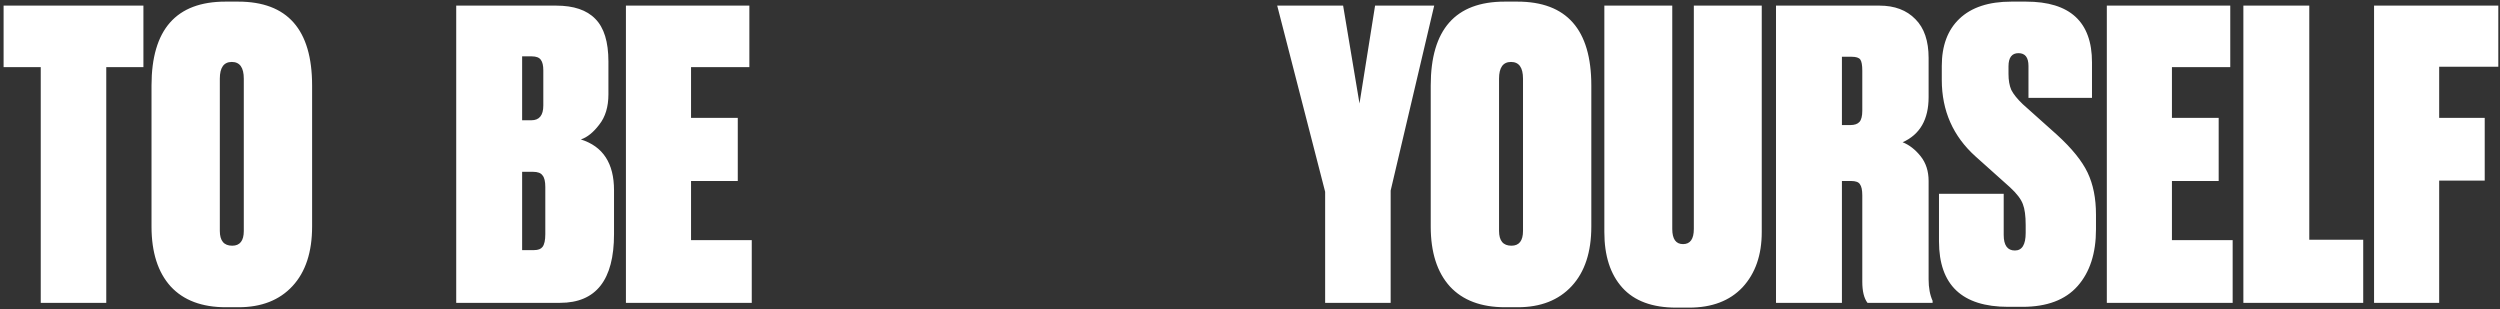 <svg width="388" height="48" viewBox="0 0 388 48" fill="none" xmlns="http://www.w3.org/2000/svg">
<rect x="0" y="0" width="388" height="48" fill="#333333" stroke="none"/>
<path d="M0.558 0.872H22.258V10.42H16.492V47H6.324V10.42H0.558V0.872ZM48.439 13.272V35.158C48.439 39.126 47.427 42.205 45.401 44.396C43.376 46.587 40.586 47.682 37.031 47.682H35.047C31.327 47.682 28.475 46.607 26.491 44.458C24.507 42.267 23.515 39.167 23.515 35.158V13.272C23.515 4.592 27.339 0.252 34.985 0.252H36.969C44.616 0.252 48.439 4.592 48.439 13.272ZM37.837 35.84V12.218C37.837 10.482 37.217 9.614 35.977 9.614C34.737 9.614 34.117 10.482 34.117 12.218V35.84C34.117 37.369 34.758 38.134 36.039 38.134C37.238 38.134 37.837 37.369 37.837 35.84ZM70.805 47V0.872H86.305C89.034 0.872 91.059 1.554 92.382 2.918C93.746 4.282 94.427 6.493 94.427 9.552V14.636C94.427 16.579 93.952 18.149 93.001 19.348C92.092 20.547 91.141 21.311 90.15 21.642C93.58 22.717 95.296 25.341 95.296 29.516V36.336C95.296 43.445 92.505 47 86.925 47H70.805ZM82.71 26.664H81.035V38.816H82.895C83.516 38.816 83.95 38.651 84.198 38.32C84.487 37.948 84.632 37.287 84.632 36.336V29.02C84.632 28.152 84.487 27.553 84.198 27.222C83.95 26.85 83.454 26.664 82.71 26.664ZM82.523 8.746H81.035V18.666H82.462C83.701 18.666 84.322 17.901 84.322 16.372V10.916C84.322 10.172 84.198 9.635 83.95 9.304C83.701 8.932 83.226 8.746 82.523 8.746ZM97.143 0.872H116.301V10.42H107.249V18.294H114.503V28.09H107.249V37.266H116.673V47H97.143V0.872ZM222.588 0.872L215.83 29.578V47H205.662V29.764L198.222 0.872H208.452L210.994 16.062L213.412 0.872H222.588ZM246.973 13.272V35.158C246.973 39.126 245.96 42.205 243.935 44.396C241.909 46.587 239.119 47.682 235.565 47.682H233.581C229.861 47.682 227.009 46.607 225.025 44.458C223.041 42.267 222.049 39.167 222.049 35.158V13.272C222.049 4.592 225.872 0.252 233.519 0.252H235.503C243.149 0.252 246.973 4.592 246.973 13.272ZM236.371 35.84V12.218C236.371 10.482 235.751 9.614 234.511 9.614C233.271 9.614 232.651 10.482 232.651 12.218V35.84C232.651 37.369 233.291 38.134 234.573 38.134C235.771 38.134 236.371 37.369 236.371 35.84ZM248.995 36.026V0.872H259.535V35.53C259.535 37.101 260.093 37.886 261.209 37.886C262.325 37.886 262.883 37.101 262.883 35.53V0.872H273.423V36.026C273.423 39.581 272.431 42.433 270.447 44.582C268.463 46.69 265.694 47.744 262.139 47.744H260.155C256.435 47.744 253.645 46.711 251.785 44.644C249.925 42.577 248.995 39.705 248.995 36.026ZM285.866 8.808V19.41H287.168C287.829 19.41 288.304 19.245 288.594 18.914C288.883 18.583 289.028 18.005 289.028 17.178V10.978C289.028 10.11 288.924 9.531 288.718 9.242C288.511 8.953 288.056 8.808 287.354 8.808H285.866ZM285.866 28.09V47H275.636V0.872H291.694C294.05 0.872 295.91 1.575 297.274 2.98C298.638 4.344 299.32 6.349 299.32 8.994V15.07C299.32 18.542 297.976 20.877 295.29 22.076C296.323 22.489 297.253 23.213 298.08 24.246C298.906 25.279 299.32 26.561 299.32 28.09V43.342C299.32 44.665 299.526 45.781 299.94 46.69V47H289.834C289.296 46.297 289.028 45.202 289.028 43.714V30.322C289.028 29.495 288.904 28.917 288.656 28.586C288.449 28.255 287.994 28.09 287.292 28.09H285.866ZM312.153 0.252H314.447C321.267 0.252 324.677 3.393 324.677 9.676V15.194H314.819V10.234C314.819 8.911 314.302 8.25 313.269 8.25C312.236 8.25 311.719 8.932 311.719 10.296V11.474C311.719 12.466 311.864 13.293 312.153 13.954C312.484 14.615 313.083 15.359 313.951 16.186L319.221 20.898C321.536 23.006 323.127 24.969 323.995 26.788C324.863 28.607 325.297 30.777 325.297 33.298V35.592C325.297 39.312 324.346 42.247 322.445 44.396C320.544 46.545 317.692 47.62 313.889 47.62H311.657C304.506 47.62 300.931 44.231 300.931 37.452V30.074H310.975V36.46C310.975 38.072 311.554 38.878 312.711 38.878C313.827 38.878 314.385 37.969 314.385 36.15V34.91C314.385 33.505 314.24 32.43 313.951 31.686C313.662 30.901 313 30.033 311.967 29.082L306.635 24.308C303.122 21.167 301.365 17.199 301.365 12.404V10.234C301.365 7.093 302.274 4.654 304.093 2.918C305.953 1.141 308.64 0.252 312.153 0.252ZM326.979 0.872H346.137V10.42H337.085V18.294H344.339V28.09H337.085V37.266H346.509V47H326.979V0.872ZM348.171 0.872H358.401V37.204H366.771V47H348.171V0.872ZM368.454 47V0.872H387.736V10.358H378.56V18.294H385.628V28.028H378.56V47H368.454Z" fill="white"/>
</svg>
